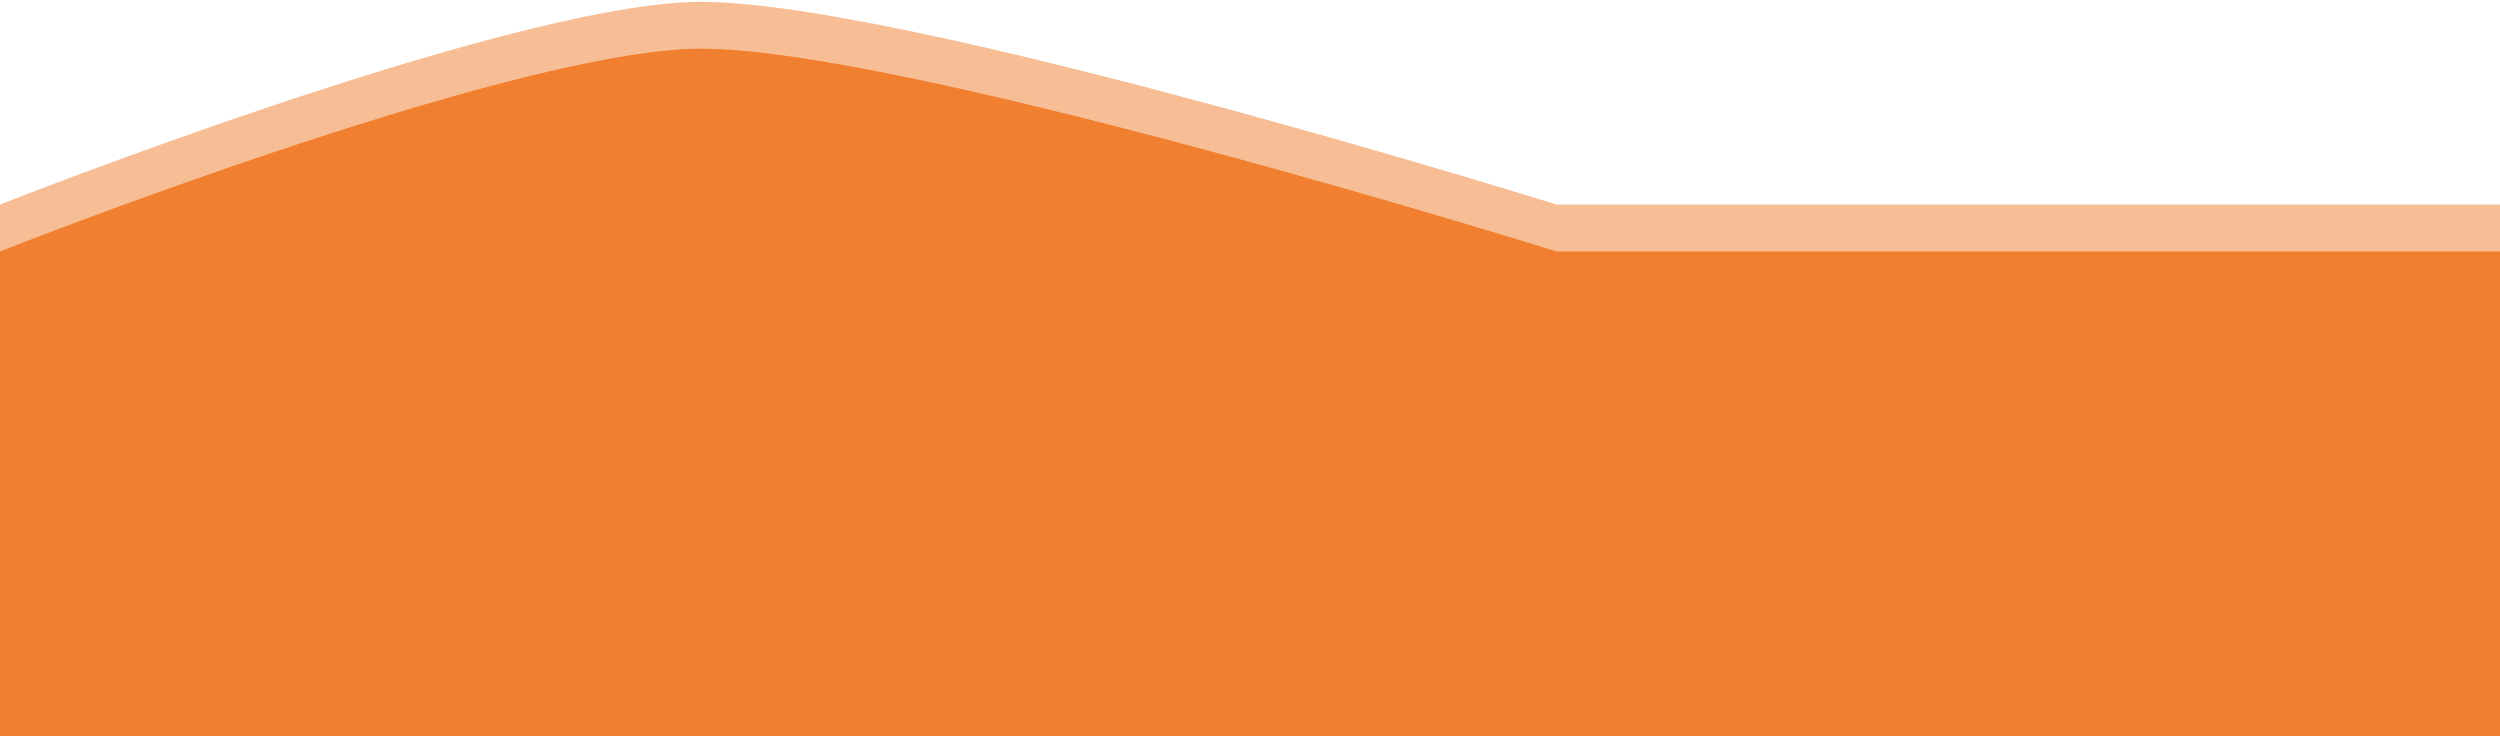 <svg width="1280" height="377" viewBox="0 0 1280 377" fill="none" xmlns="http://www.w3.org/2000/svg">
<path d="M0 128.738C0 128.738 254.5 28.16 354.5 25C454.5 21.84 797 128.738 797 128.738H1280V377H0V128.738Z" fill="#F08030"/>
<path d="M0 104.738C0 104.738 254.5 4.16 354.5 1C454.5 -2.16 797 104.738 797 104.738H1280V353H0V104.738Z" fill="#F08030" fill-opacity="0.51"/>
</svg>
